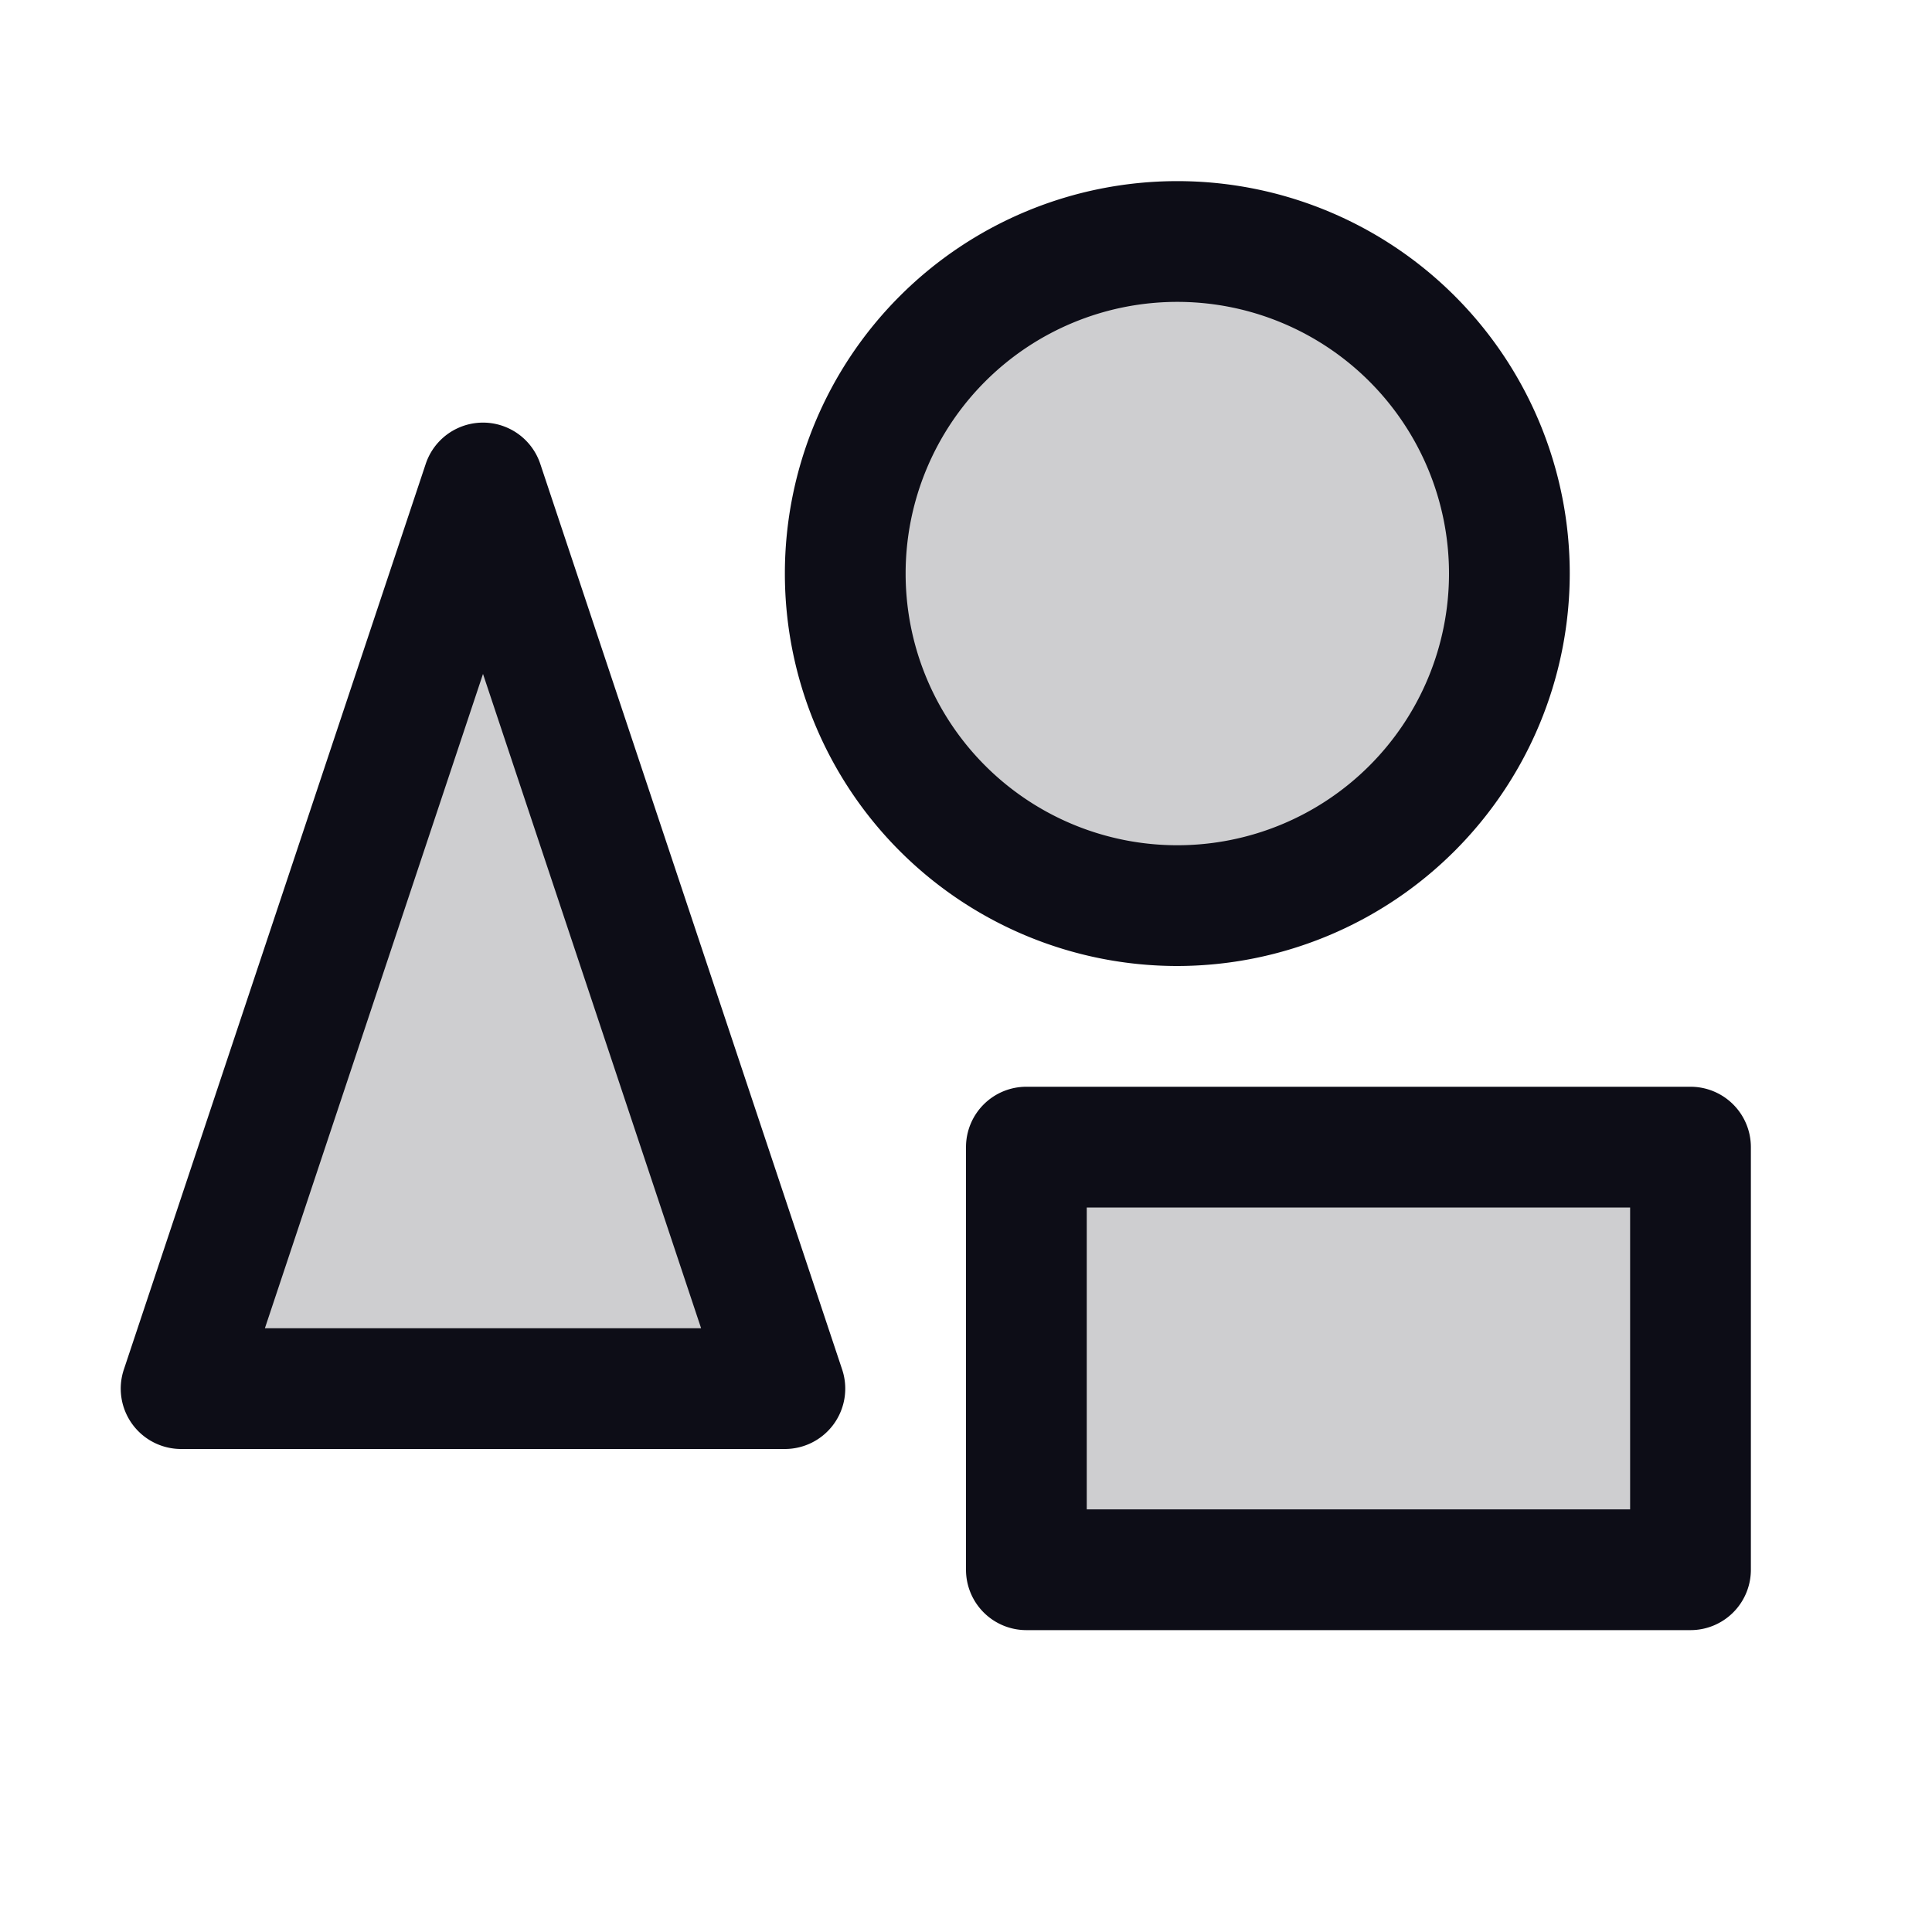 <svg xmlns:xlink="http://www.w3.org/1999/xlink" xmlns="http://www.w3.org/2000/svg" viewBox="0 0 256 256" focusable="false" color="rgb(13, 13, 23)" style="user-select: none; width: 100%; height: 100%; display: inline-block; fill: rgb(13, 13, 23); color: rgb(13, 13, 23); flex-shrink: 0;" width="256"  height="256" ><g color="rgb(13, 13, 23)" weight="duotone" fill="#0D0D17"><path d="M64,64l40,120H24ZM200,76a44,44,0,1,0-44,44A44,44,0,0,0,200,76Zm-64,76v56h88V152Z" opacity="0.2" fill="#0D0D17"></path><path d="M224,144H136a8,8,0,0,0-8,8v56a8,8,0,0,0,8,8h88a8,8,0,0,0,8-8V152A8,8,0,0,0,224,144Zm-8,56H144V160h72ZM71.59,61.47a8,8,0,0,0-15.18,0l-40,120A8,8,0,0,0,24,192h80a8,8,0,0,0,7.59-10.53ZM35.1,176,64,89.3,92.9,176ZM208,76a52,52,0,1,0-52,52A52.06,52.06,0,0,0,208,76Zm-88,0a36,36,0,1,1,36,36A36,36,0,0,1,120,76Z" fill="#0D0D17"></path></g></svg>